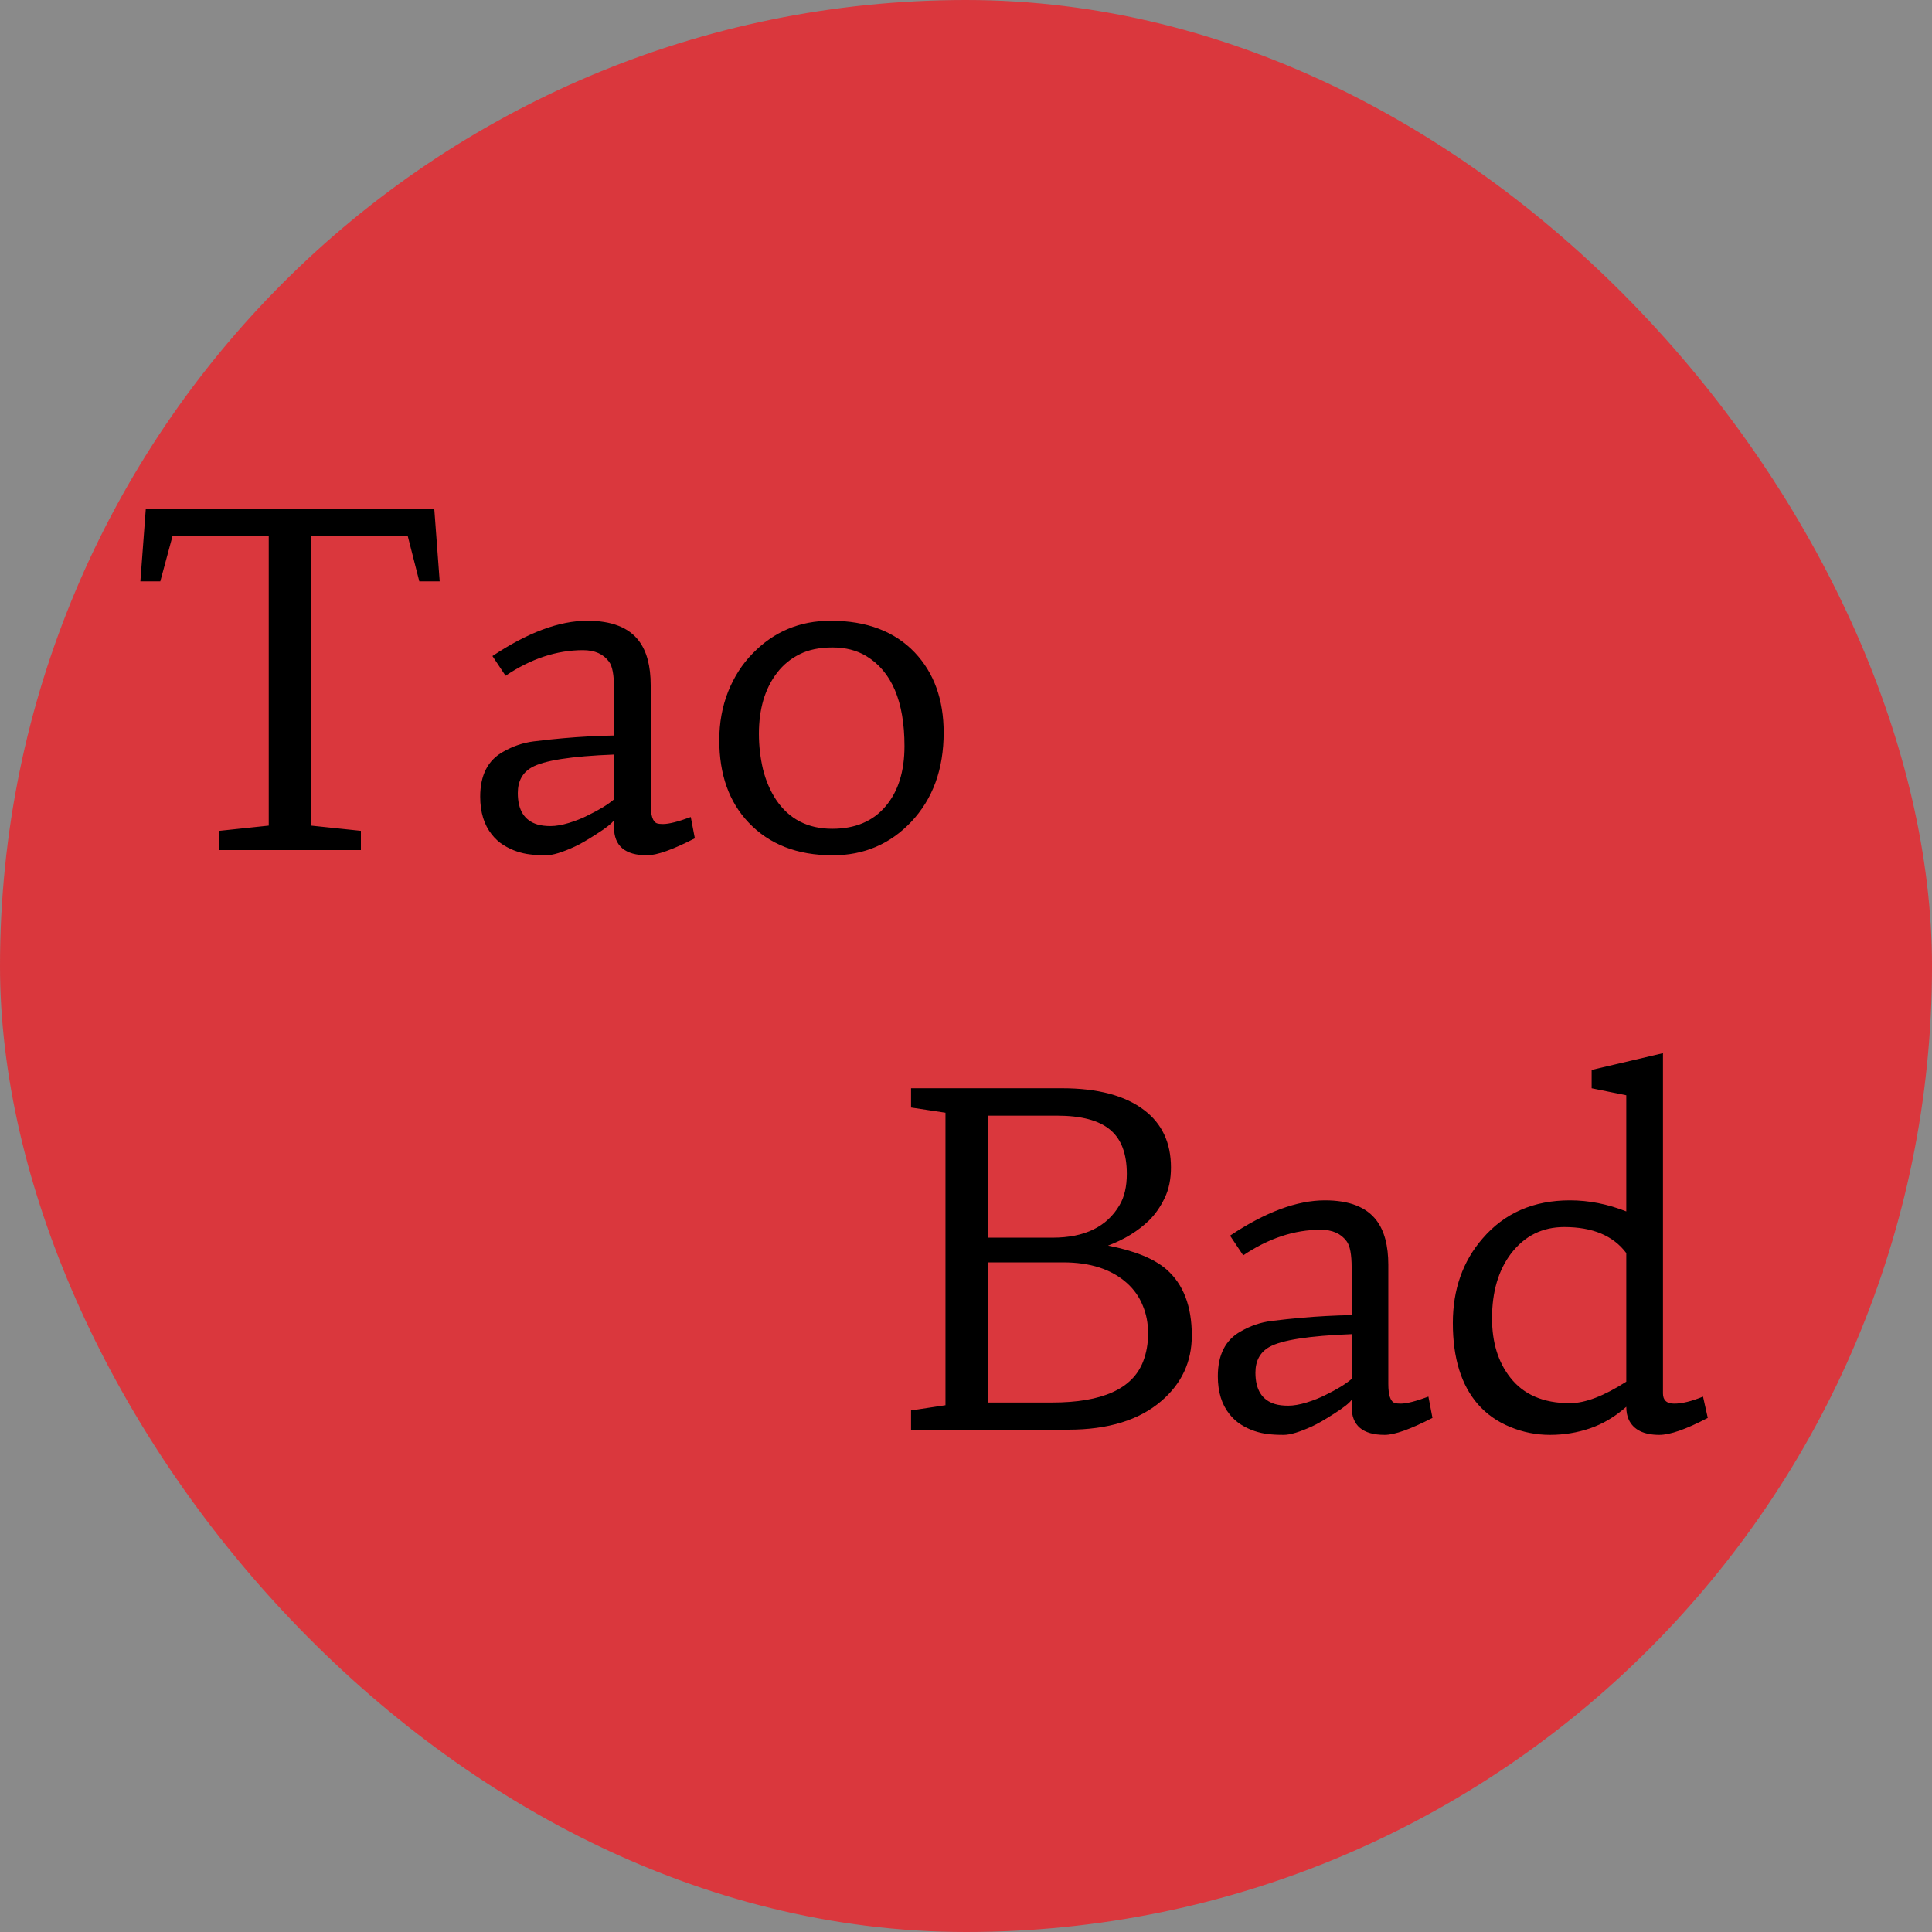<svg width="100" height="100" viewBox="0 0 100 100" fill="none" xmlns="http://www.w3.org/2000/svg">
<rect x="0" y="0" width="100" height="100" fill="#333333" stroke="none"/>
<rect width="100" height="100" fill="#F5F5F5" fill-opacity="0.45"/>
<rect width="100" height="100" rx="50" fill="#DA373D"/>
<path d="M22.477 26.328L22.758 30.09H21.703L21.105 27.746H16.102V42.734L18.68 43.004V44H11.355V43.004L13.91 42.734V27.746H8.93L8.297 30.09H7.266L7.547 26.328H22.477ZM35.965 43.391C34.824 43.977 34 44.27 33.492 44.27C32.352 44.27 31.781 43.785 31.781 42.816V42.453C31.672 42.617 31.371 42.855 30.879 43.168C30.395 43.48 30.016 43.699 29.742 43.824C29.094 44.121 28.602 44.27 28.266 44.27C27.93 44.27 27.652 44.254 27.434 44.223C27.215 44.199 26.988 44.148 26.754 44.07C26.52 43.992 26.289 43.883 26.062 43.742C25.836 43.602 25.633 43.418 25.453 43.191C25.055 42.691 24.855 42.039 24.855 41.234C24.855 40.125 25.25 39.352 26.039 38.914C26.539 38.625 27.066 38.445 27.621 38.375C28.184 38.305 28.695 38.25 29.156 38.211C30.031 38.133 30.906 38.086 31.781 38.07V35.609C31.781 34.93 31.695 34.477 31.523 34.25C31.234 33.852 30.785 33.652 30.176 33.652C28.816 33.652 27.48 34.094 26.168 34.977L25.488 33.957C27.316 32.738 28.953 32.129 30.398 32.129C31.656 32.129 32.547 32.477 33.07 33.172C33.477 33.711 33.68 34.477 33.68 35.469V41.633C33.68 42.211 33.789 42.539 34.008 42.617C34.086 42.641 34.188 42.652 34.312 42.652C34.625 42.652 35.105 42.531 35.754 42.289L35.965 43.391ZM31.781 39.055C29.562 39.141 28.141 39.363 27.516 39.723C27.039 39.996 26.801 40.438 26.801 41.047C26.801 41.93 27.141 42.473 27.82 42.676C28.008 42.73 28.234 42.758 28.5 42.758C28.773 42.758 29.09 42.703 29.449 42.594C29.809 42.484 30.141 42.352 30.445 42.195C31.023 41.914 31.469 41.641 31.781 41.375V39.055ZM37.23 38.305C37.23 37.406 37.383 36.57 37.688 35.797C38 35.023 38.422 34.367 38.953 33.828C40.047 32.695 41.395 32.129 42.996 32.129C44.855 32.129 46.309 32.68 47.355 33.781C48.348 34.836 48.844 36.215 48.844 37.918C48.844 39.816 48.281 41.359 47.156 42.547C46.062 43.695 44.711 44.27 43.102 44.27C41.266 44.27 39.812 43.703 38.742 42.57C37.734 41.508 37.23 40.086 37.23 38.305ZM40.23 34.812C39.918 35.211 39.68 35.68 39.516 36.219C39.359 36.758 39.281 37.344 39.281 37.977C39.281 38.602 39.352 39.215 39.492 39.816C39.641 40.41 39.867 40.938 40.172 41.398C40.844 42.398 41.812 42.898 43.078 42.898C44.266 42.898 45.188 42.508 45.844 41.727C46.492 40.961 46.816 39.926 46.816 38.621C46.816 36.309 46.156 34.754 44.836 33.957C44.344 33.66 43.762 33.512 43.09 33.512C42.418 33.512 41.852 33.629 41.391 33.863C40.93 34.09 40.543 34.406 40.23 34.812ZM60.609 60.43C60.609 61.039 60.5 61.566 60.281 62.012C60.07 62.457 59.805 62.84 59.484 63.16C58.914 63.715 58.203 64.152 57.352 64.473C58.727 64.738 59.734 65.148 60.375 65.703C61.25 66.469 61.688 67.609 61.688 69.125C61.688 70.484 61.164 71.613 60.117 72.512C58.969 73.504 57.359 74 55.289 74H47.156V73.004L48.938 72.734V57.594L47.156 57.324V56.328H54.973C56.816 56.328 58.23 56.703 59.215 57.453C60.145 58.156 60.609 59.148 60.609 60.43ZM51.141 65.34V72.594H54.457C57.051 72.594 58.621 71.887 59.168 70.473C59.34 70.027 59.426 69.543 59.426 69.019C59.426 68.488 59.332 68.004 59.145 67.566C58.965 67.121 58.691 66.734 58.324 66.406C57.527 65.695 56.43 65.34 55.031 65.34H51.141ZM51.141 57.746V64.062H54.48C56.137 64.062 57.293 63.5 57.949 62.375C58.199 61.953 58.324 61.414 58.324 60.758C58.324 59.711 58.035 58.949 57.457 58.473C56.879 57.988 55.961 57.746 54.703 57.746H51.141ZM74.144 73.391C73.004 73.977 72.18 74.269 71.672 74.269C70.531 74.269 69.961 73.785 69.961 72.816V72.453C69.852 72.617 69.551 72.856 69.059 73.168C68.574 73.481 68.195 73.699 67.922 73.824C67.273 74.121 66.781 74.269 66.445 74.269C66.109 74.269 65.832 74.254 65.613 74.223C65.394 74.199 65.168 74.148 64.934 74.07C64.699 73.992 64.469 73.883 64.242 73.742C64.016 73.602 63.812 73.418 63.633 73.191C63.234 72.691 63.035 72.039 63.035 71.234C63.035 70.125 63.43 69.352 64.219 68.914C64.719 68.625 65.246 68.445 65.801 68.375C66.363 68.305 66.875 68.25 67.336 68.211C68.211 68.133 69.086 68.086 69.961 68.07V65.609C69.961 64.93 69.875 64.477 69.703 64.25C69.414 63.852 68.965 63.652 68.356 63.652C66.996 63.652 65.66 64.094 64.348 64.977L63.668 63.957C65.496 62.738 67.133 62.129 68.578 62.129C69.836 62.129 70.727 62.477 71.25 63.172C71.656 63.711 71.859 64.477 71.859 65.469V71.633C71.859 72.211 71.969 72.539 72.188 72.617C72.266 72.641 72.367 72.652 72.492 72.652C72.805 72.652 73.285 72.531 73.934 72.289L74.144 73.391ZM69.961 69.055C67.742 69.141 66.32 69.363 65.695 69.723C65.219 69.996 64.981 70.438 64.981 71.047C64.981 71.93 65.32 72.473 66 72.676C66.188 72.731 66.414 72.758 66.68 72.758C66.953 72.758 67.269 72.703 67.629 72.594C67.988 72.484 68.32 72.352 68.625 72.195C69.203 71.914 69.648 71.641 69.961 71.375V69.055ZM81.258 62.129C82.234 62.129 83.207 62.32 84.176 62.703V56.691L82.383 56.328V55.379L86.074 54.512V72.125C86.074 72.477 86.269 72.652 86.66 72.652C87.059 72.652 87.555 72.531 88.148 72.289L88.394 73.391C87.277 73.977 86.441 74.269 85.887 74.269C85.082 74.269 84.555 74.008 84.305 73.484C84.219 73.297 84.176 73.074 84.176 72.816C83.59 73.332 82.965 73.703 82.301 73.93C81.637 74.156 80.945 74.269 80.227 74.269C79.516 74.269 78.828 74.133 78.164 73.859C77.5 73.586 76.945 73.195 76.5 72.688C75.633 71.695 75.199 70.293 75.199 68.481C75.199 66.746 75.711 65.289 76.734 64.109C77.867 62.789 79.375 62.129 81.258 62.129ZM81.258 72.629C82.047 72.629 83.019 72.258 84.176 71.516V64.859C83.504 63.961 82.434 63.512 80.965 63.512C79.832 63.512 78.914 63.969 78.211 64.883C77.555 65.75 77.227 66.867 77.227 68.234C77.227 69.477 77.539 70.496 78.164 71.293C78.852 72.184 79.883 72.629 81.258 72.629Z" fill="black"/>
</svg>
